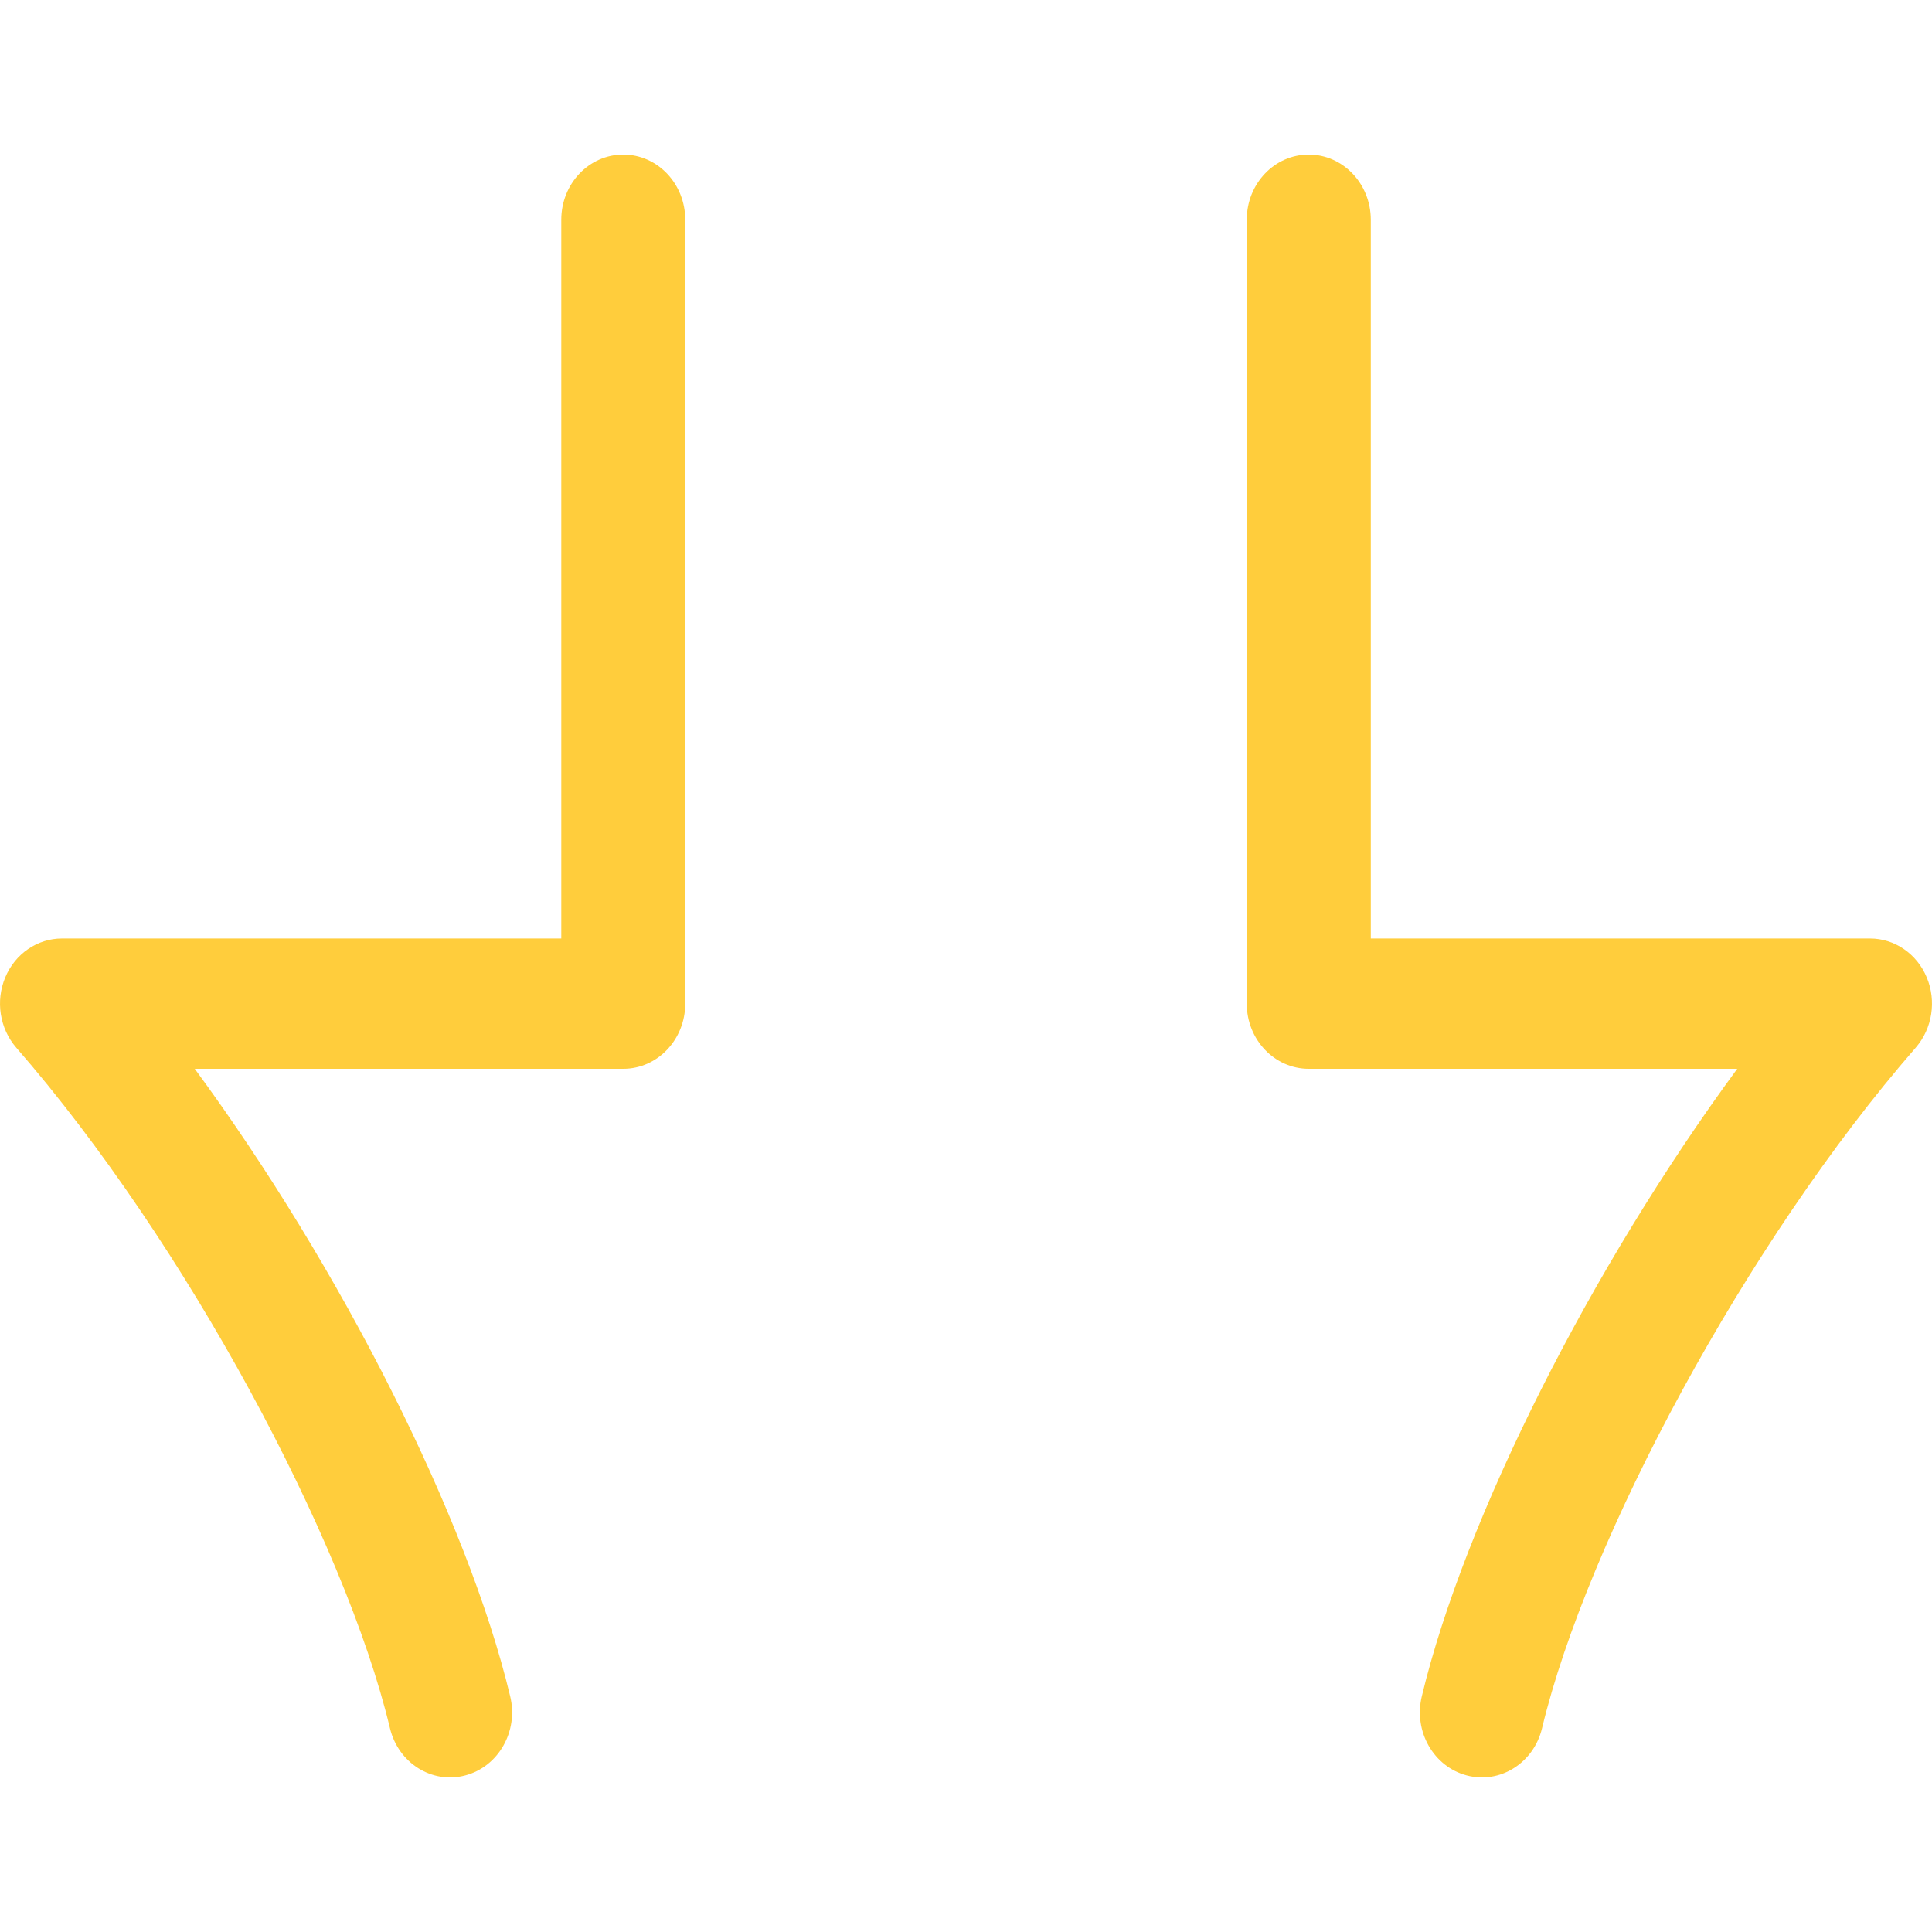 <svg width="25" height="25" viewBox="0 0 25 25" fill="none" xmlns="http://www.w3.org/2000/svg">
<path fill-rule="evenodd" clip-rule="evenodd" d="M8.065 2C8.508 2 8.867 2.377 8.867 2.843V12.987C8.867 13.452 8.508 13.83 8.065 13.83H2.52C4.407 16.396 6.05 19.642 6.602 21.951C6.711 22.403 6.45 22.861 6.02 22.974C5.59 23.088 5.154 22.814 5.046 22.363C4.464 19.929 2.402 16.073 0.21 13.556C-0.004 13.309 -0.06 12.953 0.068 12.647C0.196 12.341 0.484 12.144 0.802 12.144H7.263V2.843C7.263 2.377 7.622 2 8.065 2Z" fill="#FFCD3C"/>
<path fill-rule="evenodd" clip-rule="evenodd" d="M16.935 2C17.378 2 17.738 2.377 17.738 2.843V12.144H24.198C24.516 12.144 24.804 12.341 24.932 12.647C25.06 12.953 25.004 13.309 24.79 13.556C22.598 16.073 20.537 19.929 19.954 22.363C19.846 22.814 19.41 23.088 18.98 22.974C18.55 22.861 18.289 22.403 18.398 21.951C18.951 19.642 20.593 16.396 22.48 13.83H16.935C16.492 13.83 16.133 13.452 16.133 12.987V2.843C16.133 2.377 16.492 2 16.935 2Z" fill="#FFCD3C"/>
</svg>
